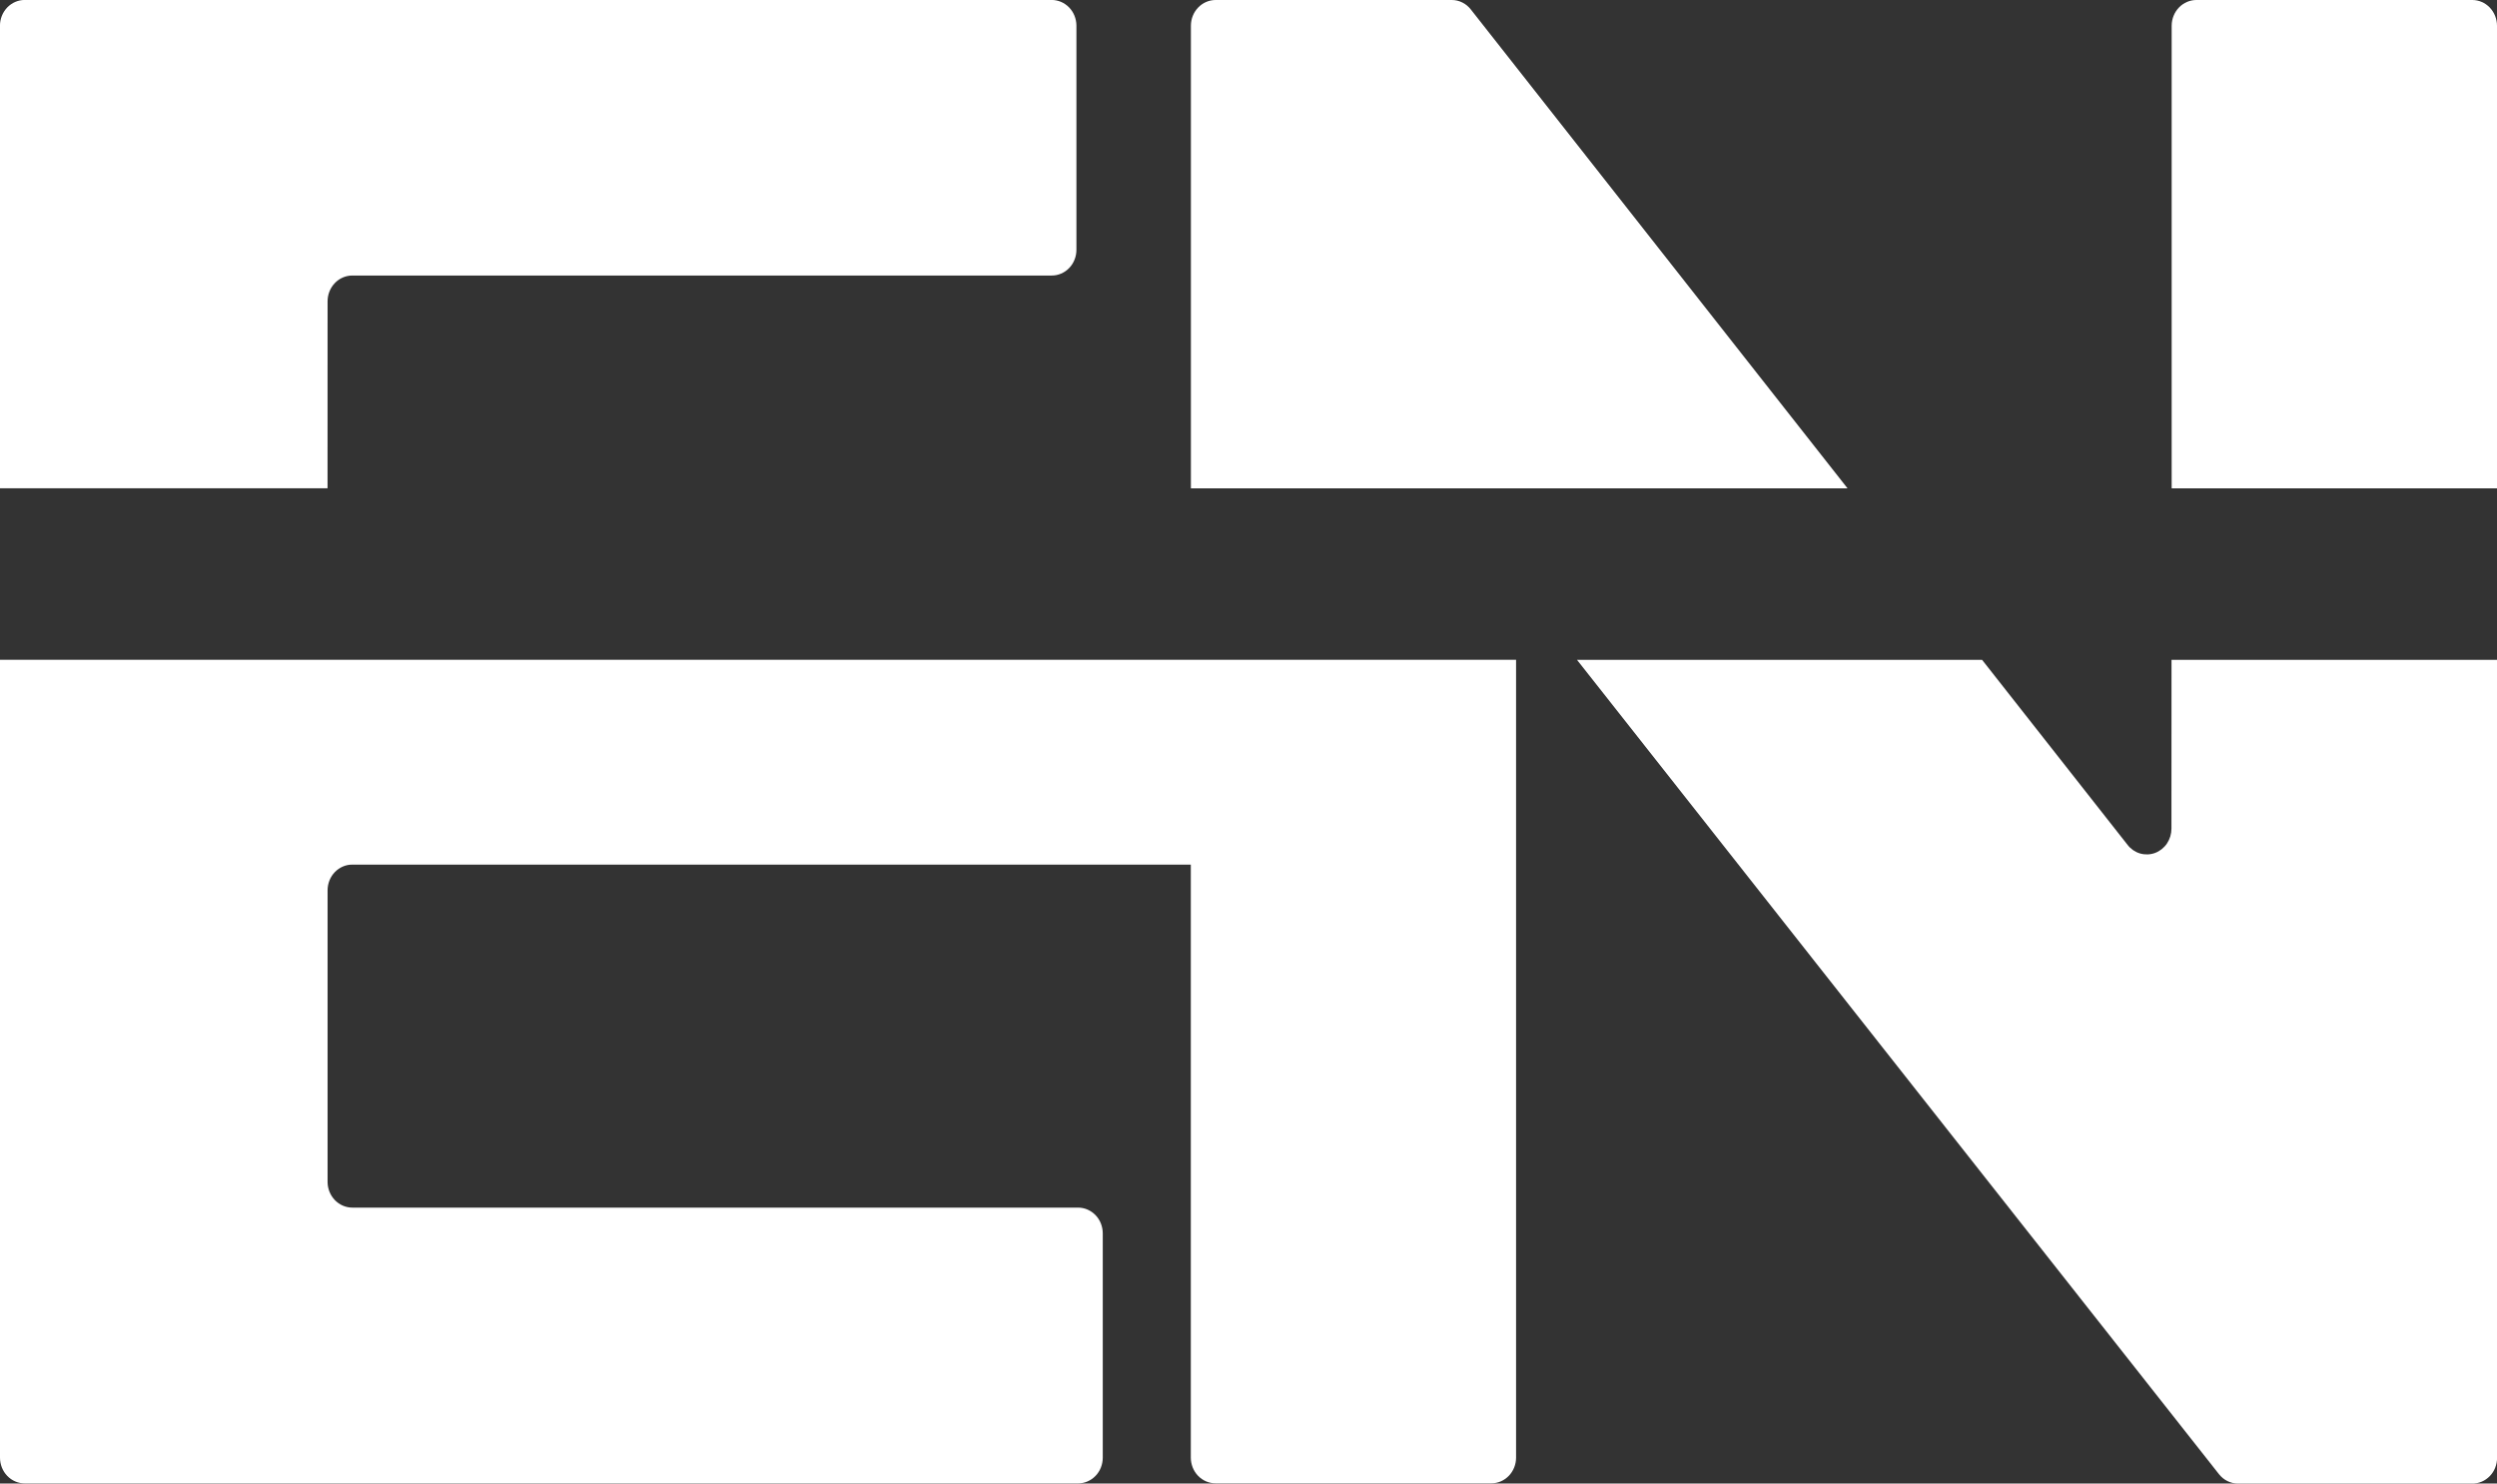 <svg fill="none" height="41" viewBox="0 0 69 41" width="69" xmlns="http://www.w3.org/2000/svg" xmlns:xlink="http://www.w3.org/1999/xlink"><rect x="0" y="0" width="69" height="41" fill="#333333" stroke="none"/><clipPath id="a"><path d="m0 0h69v41h-69z"/></clipPath><g clip-path="url(#a)" fill="#fff"><path d="m9.052 8.328c0-.189.072-.37.2-.504.128-.134.302-.209.484-.209h19.322c.09.001.18-.017.263-.053.084-.035.16-.088.223-.154.064-.066.115-.145.149-.232.035-.087.052-.18.052-.274v-6.198c-.002-.188-.075-.368-.204-.5-.129-.132-.303-.206-.484-.205h-28.374c-.181 0-.355.075-.484.209-.128.134-.2.315-.2.504v12.783h9.052z"/><path d="m69 .713c0-.189-.072-.37-.2-.504-.128-.134-.302-.209-.484-.209h-7.622c-.181 0-.355.075-.484.209-.128.134-.2.315-.2.504v12.783h8.996z"/><path d="m60.004 22.901c0.0.147-.043.29-.124.411-.081.12-.196.211-.329.261-.133.049-.277.054-.413.015-.136-.04-.257-.122-.345-.236l-4.021-5.115h-11.194l17.74 22.506c.064.081.145.147.236.191.091.045.191.068.292.068h6.472c.09 0.0.179-.018.262-.054s.158-.088.222-.154c.064-.066.114-.144.148-.231.034-.086.052-.179.052-.272v-22.054h-8.996z"/><path d="m40.643.261c-.064-.082-.144-.148-.236-.193-.091-.045-.191-.069-.292-.068h-6.527c-.181.001-.354.077-.481.21-.128.134-.199.314-.199.503v12.783h18.145z"/><path d="m36.969 18.235h-36.969v22.05c-0.0.093.018.186.052.273.034.086.085.165.148.231s.139.118.222.154c.083.036.172.054.262.054h29.105c.09 0.0.179-.018.262-.054.083-.036.159-.088.222-.154.064-.066.114-.144.148-.231.034-.086.052-.179.052-.273v-6.198c0-.094-.018-.186-.052-.273s-.085-.165-.148-.231c-.064-.066-.139-.118-.222-.154s-.172-.054-.262-.054h-20.053c-.181 0-.355-.075-.484-.209-.128-.134-.2-.315-.2-.504v-8.055c0-.093.018-.186.052-.273.034-.086.085-.165.148-.231.064-.066.139-.118.222-.154.083-.036.172-.054.262-.053h23.17v16.387c0 .093.018.186.052.273.034.086.085.165.148.231.064.066.139.118.222.154.083.036.172.054.262.054h7.622c.181 0 .354-.075.482-.208s.2-.314.2-.503v-22.05z"/></g></svg>